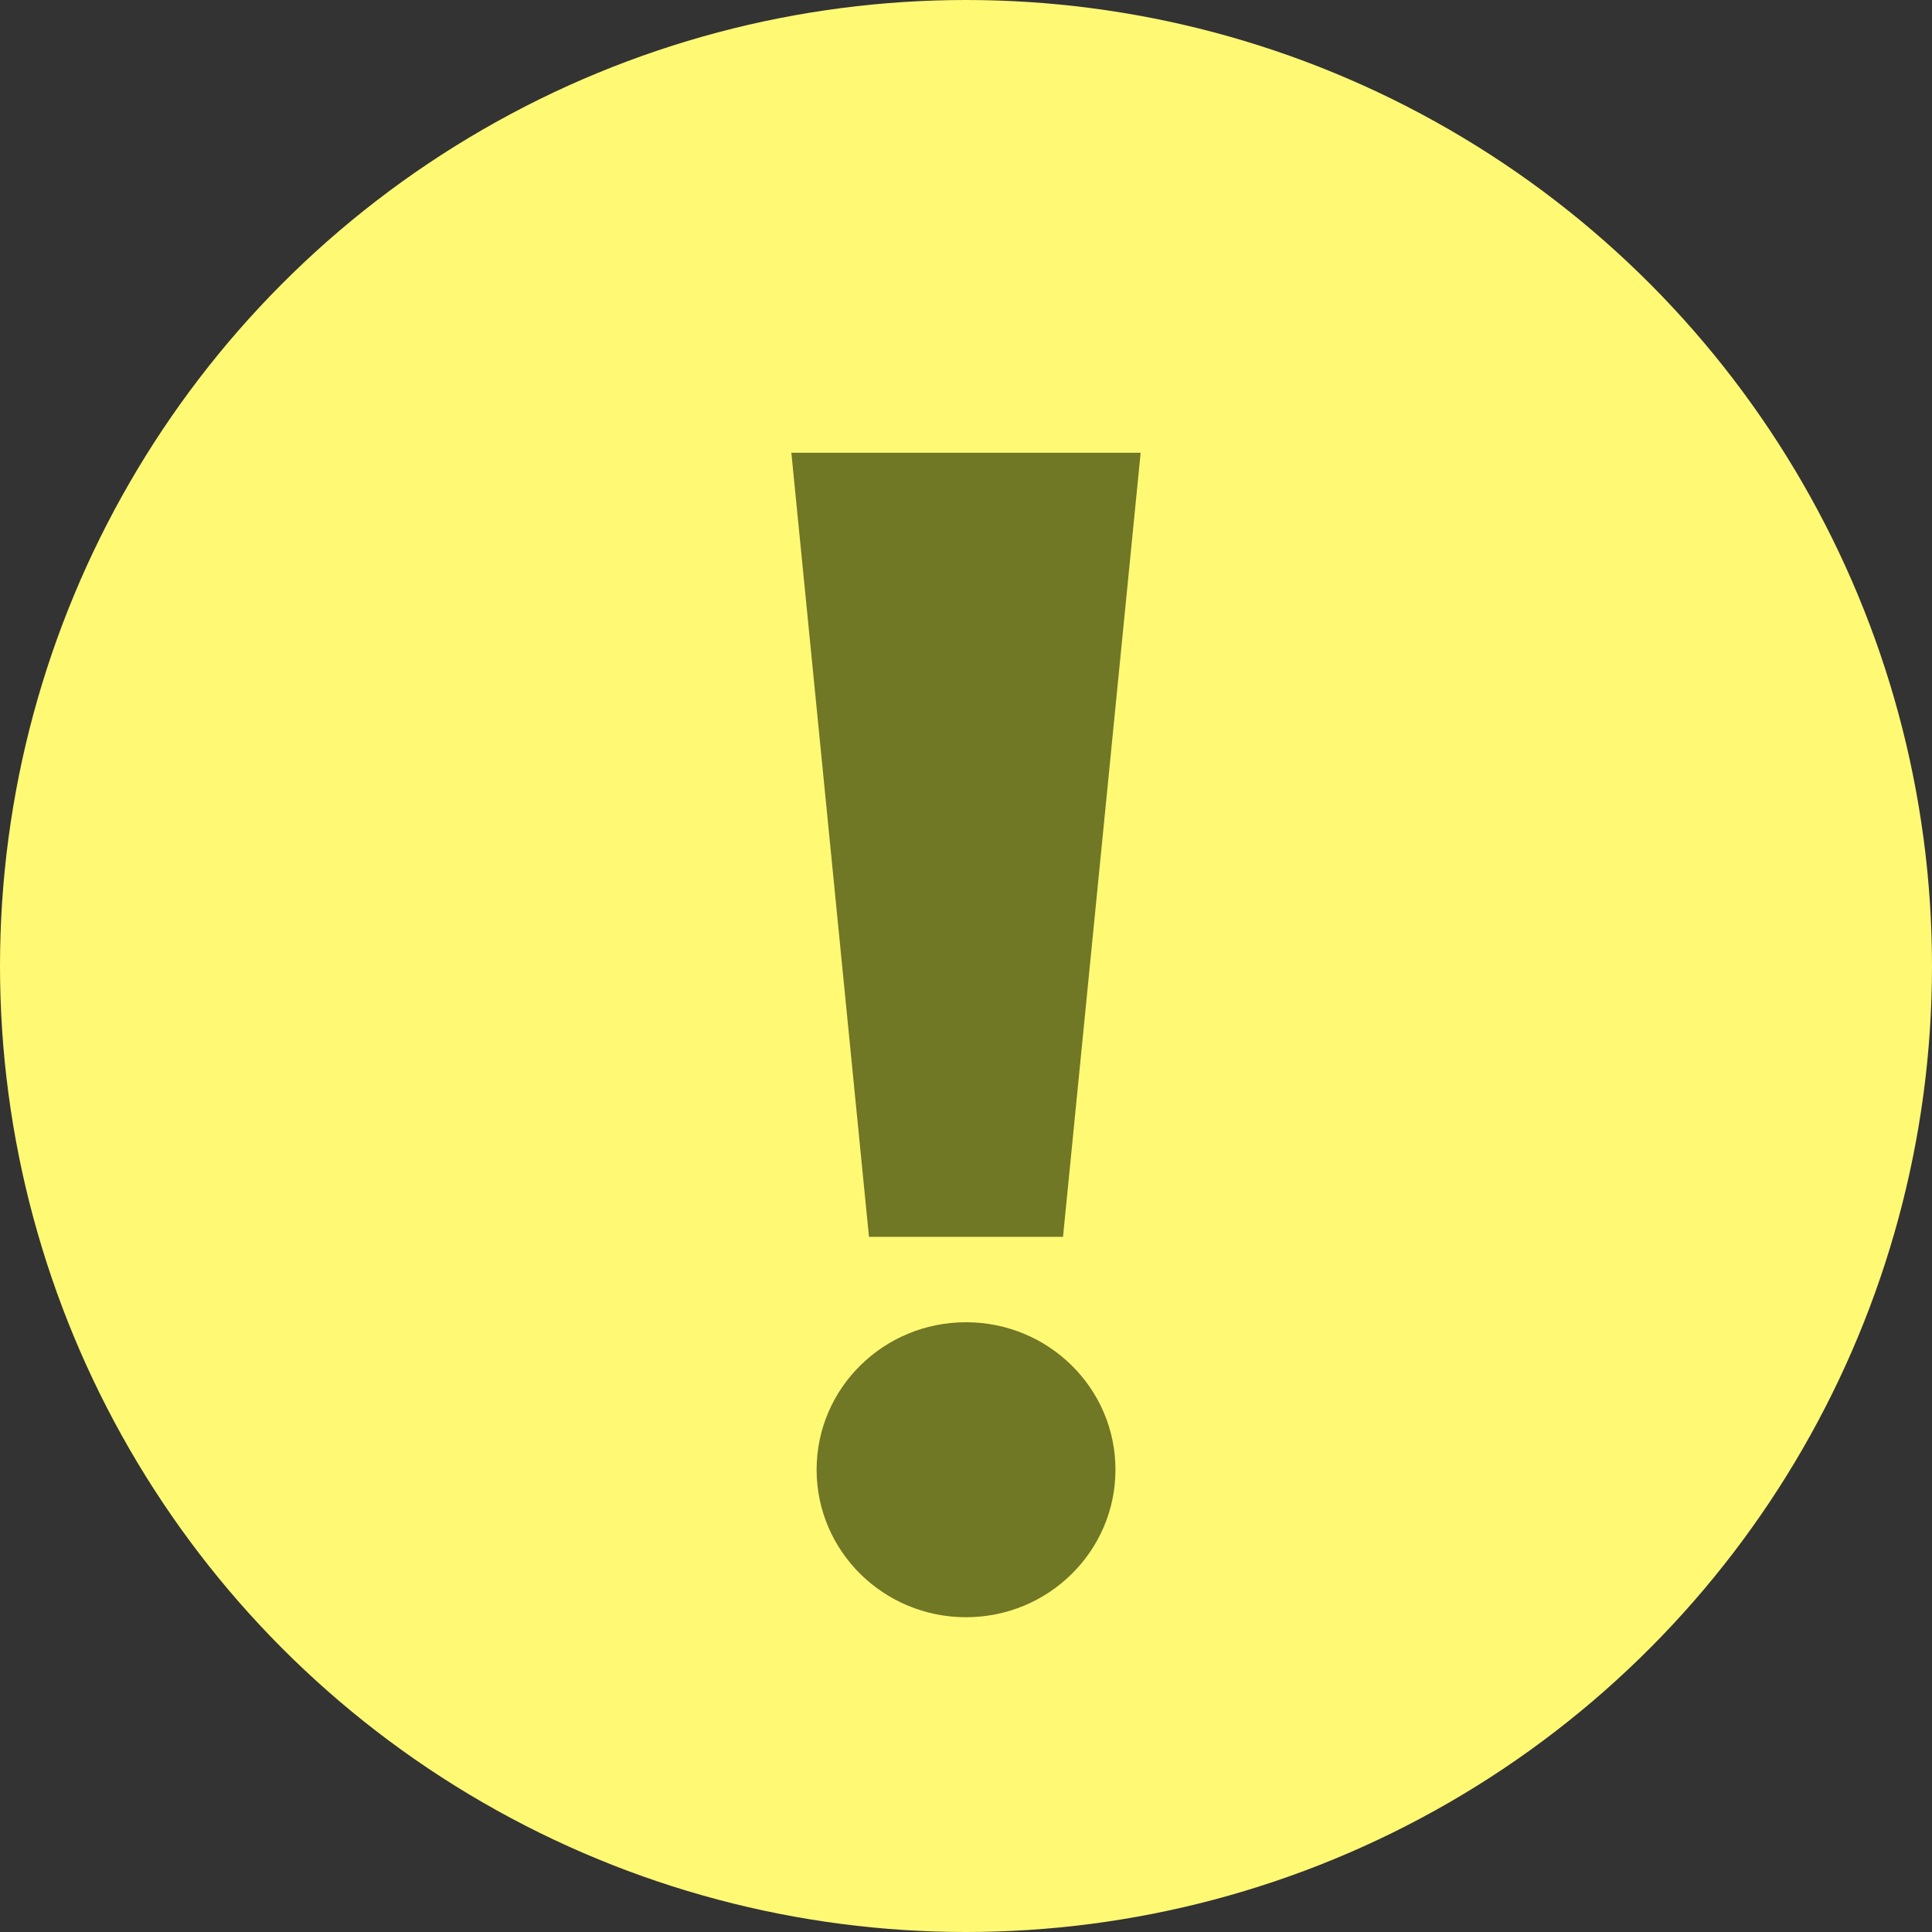 <svg width="28" height="28" viewBox="0 0 28 28" fill="none" xmlns="http://www.w3.org/2000/svg">
<rect x="0" y="0" width="28" height="28" fill="#333333" stroke="none"/>
<circle cx="14" cy="14" r="14" fill="#FFF974"/>
<path d="M15.406 17.925H12.594L11.469 6.562H16.531L15.406 17.925Z" fill="#707725"/>
<path d="M14 23.438C15.196 23.438 16.166 22.48 16.166 21.3C16.166 20.119 15.196 19.163 14 19.163C12.804 19.163 11.835 20.119 11.835 21.3C11.835 22.48 12.804 23.438 14 23.438Z" fill="#707725"/>
</svg>
